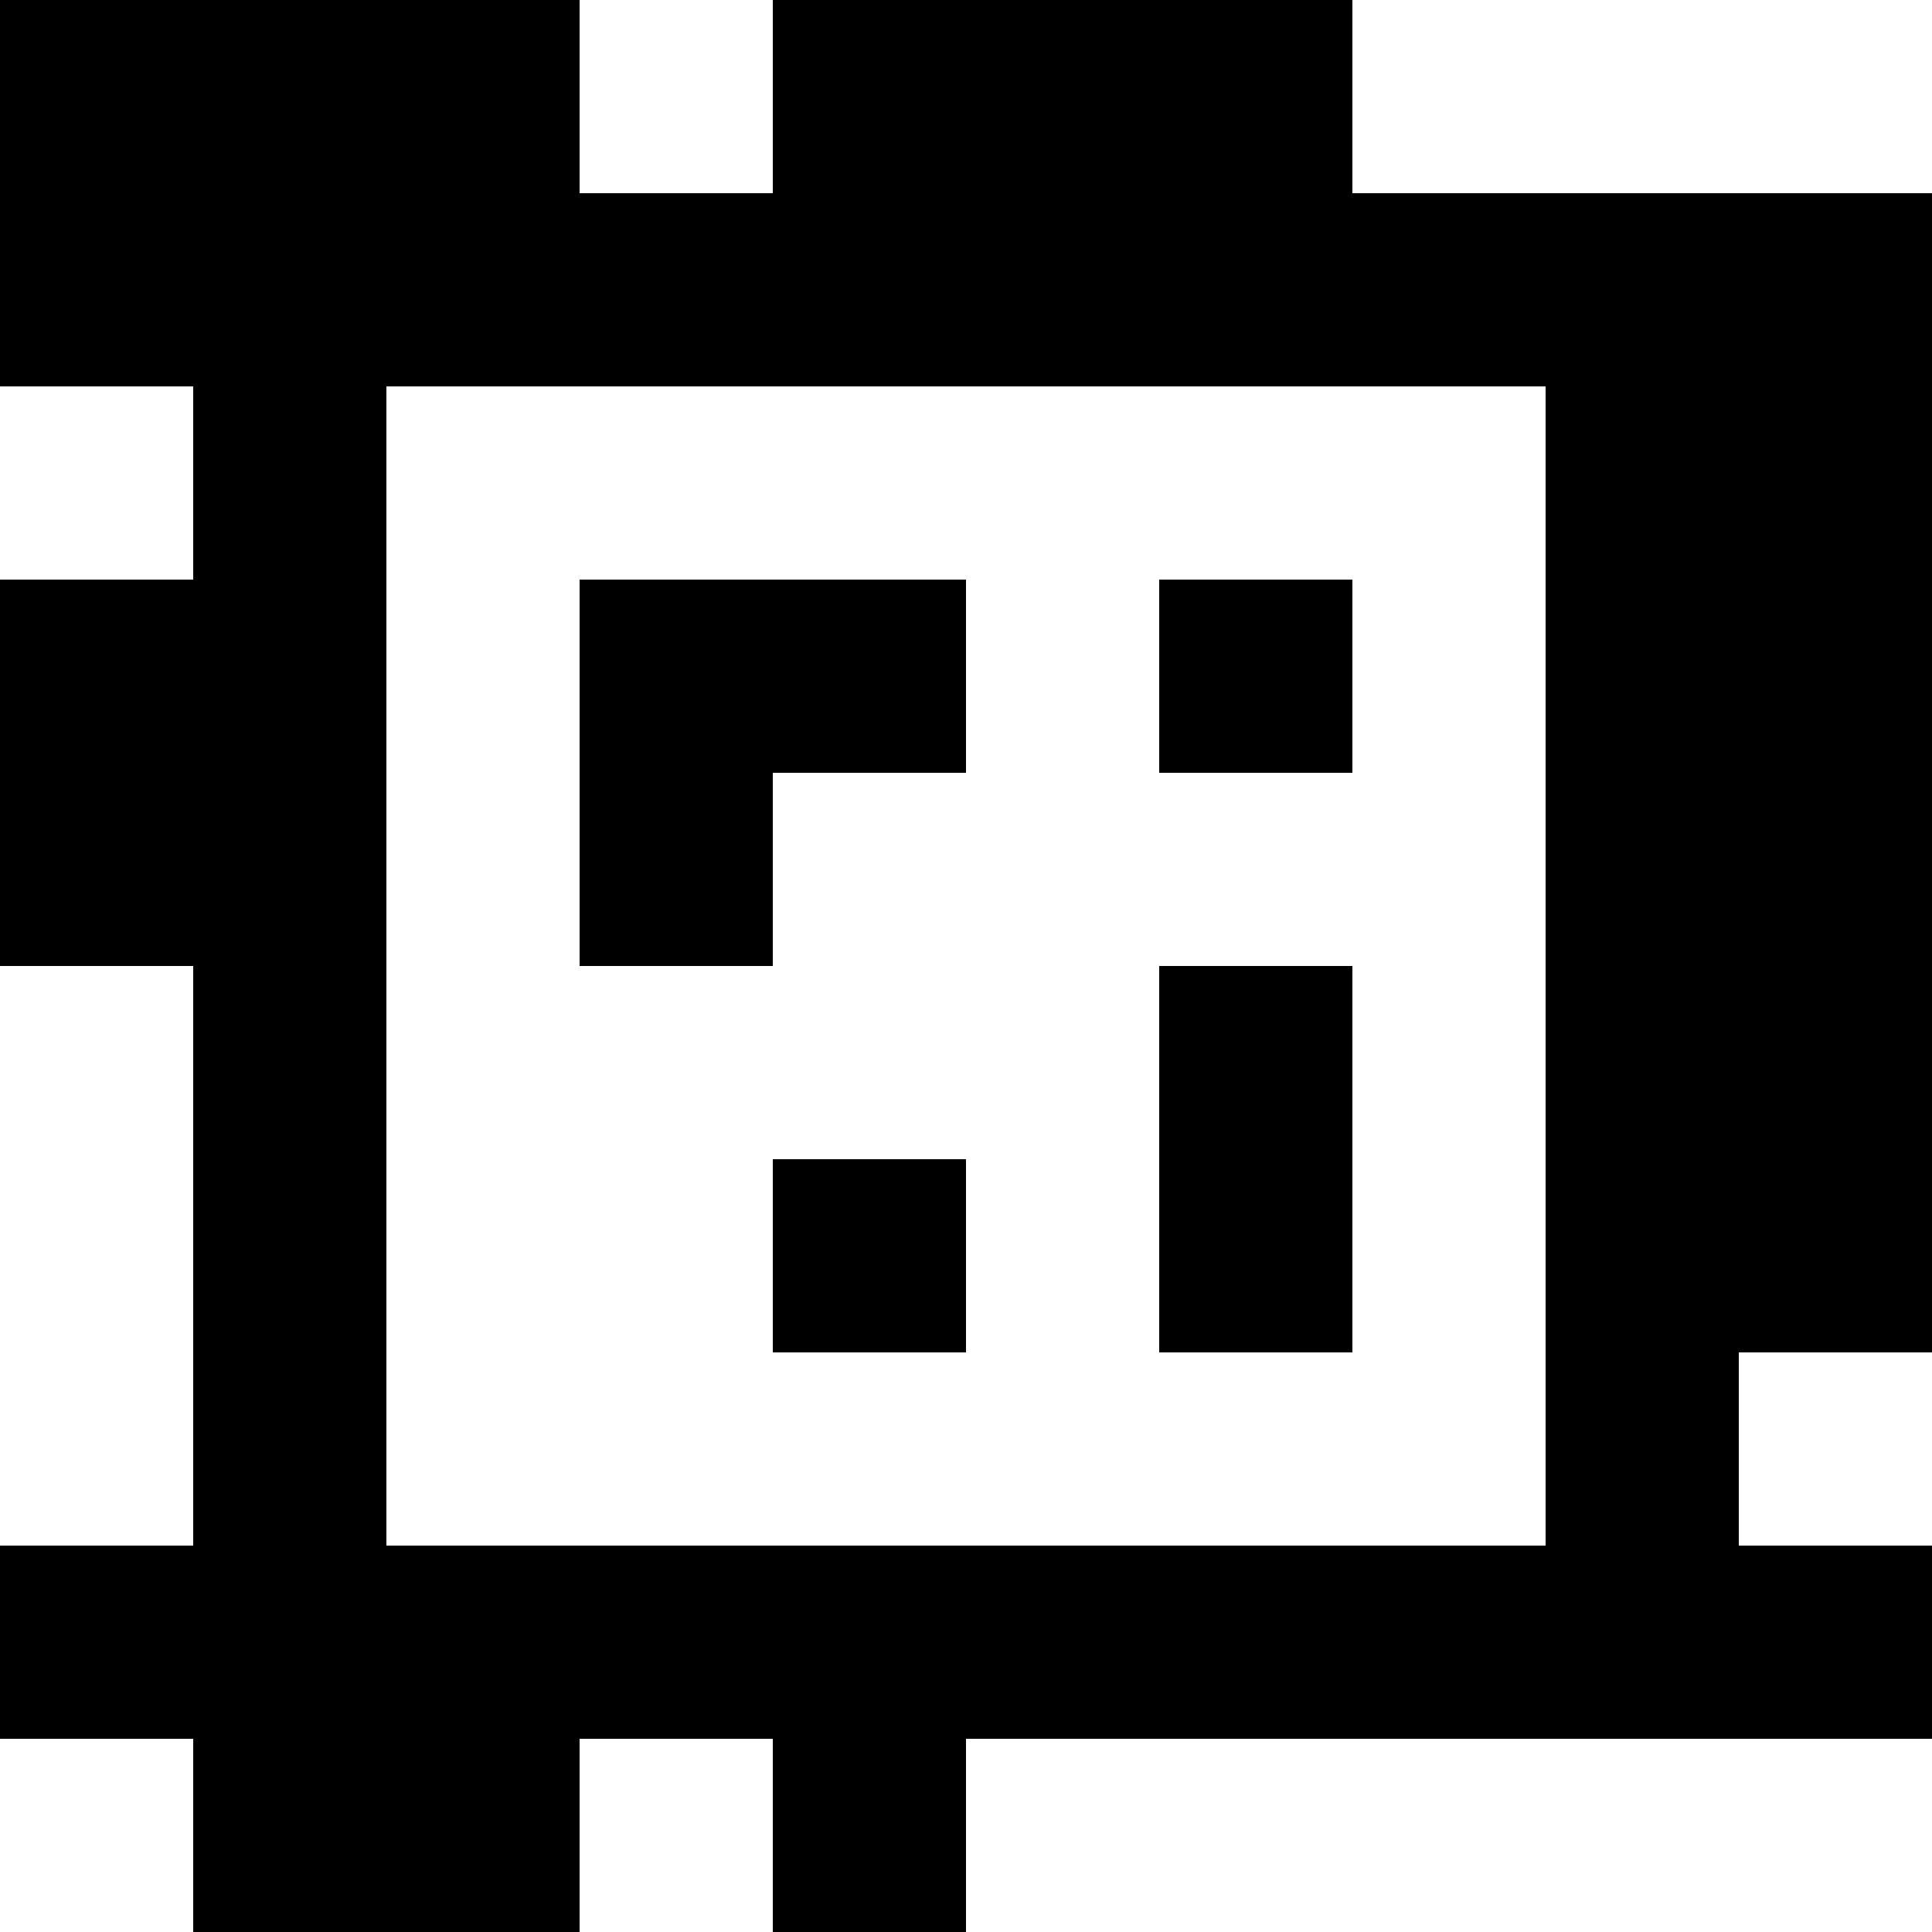 <?xml version="1.0" standalone="yes"?>
<svg xmlns="http://www.w3.org/2000/svg" width="100" height="100">
<rect width="100%" height="100%" fill="#808080" stroke="none"/>
<path style="fill:#000000; stroke:none;" d="M0 0L0 20L10 20L10 30L0 30L0 50L10 50L10 80L0 80L0 90L10 90L10 100L30 100L30 90L40 90L40 100L50 100L50 90L100 90L100 80L90 80L90 70L100 70L100 10L70 10L70 0L40 0L40 10L30 10L30 0L0 0z"/>
<path style="fill:#ffffff; stroke:none;" d="M30 0L30 10L40 10L40 0L30 0M70 0L70 10L100 10L100 0L70 0M0 20L0 30L10 30L10 20L0 20M20 20L20 80L80 80L80 20L20 20z"/>
<path style="fill:#000000; stroke:none;" d="M30 30L30 50L40 50L40 40L50 40L50 30L30 30M60 30L60 40L70 40L70 30L60 30z"/>
<path style="fill:#ffffff; stroke:none;" d="M0 50L0 80L10 80L10 50L0 50z"/>
<path style="fill:#000000; stroke:none;" d="M60 50L60 70L70 70L70 50L60 50M40 60L40 70L50 70L50 60L40 60z"/>
<path style="fill:#ffffff; stroke:none;" d="M90 70L90 80L100 80L100 70L90 70M0 90L0 100L10 100L10 90L0 90M30 90L30 100L40 100L40 90L30 90M50 90L50 100L100 100L100 90L50 90z"/>
</svg>
